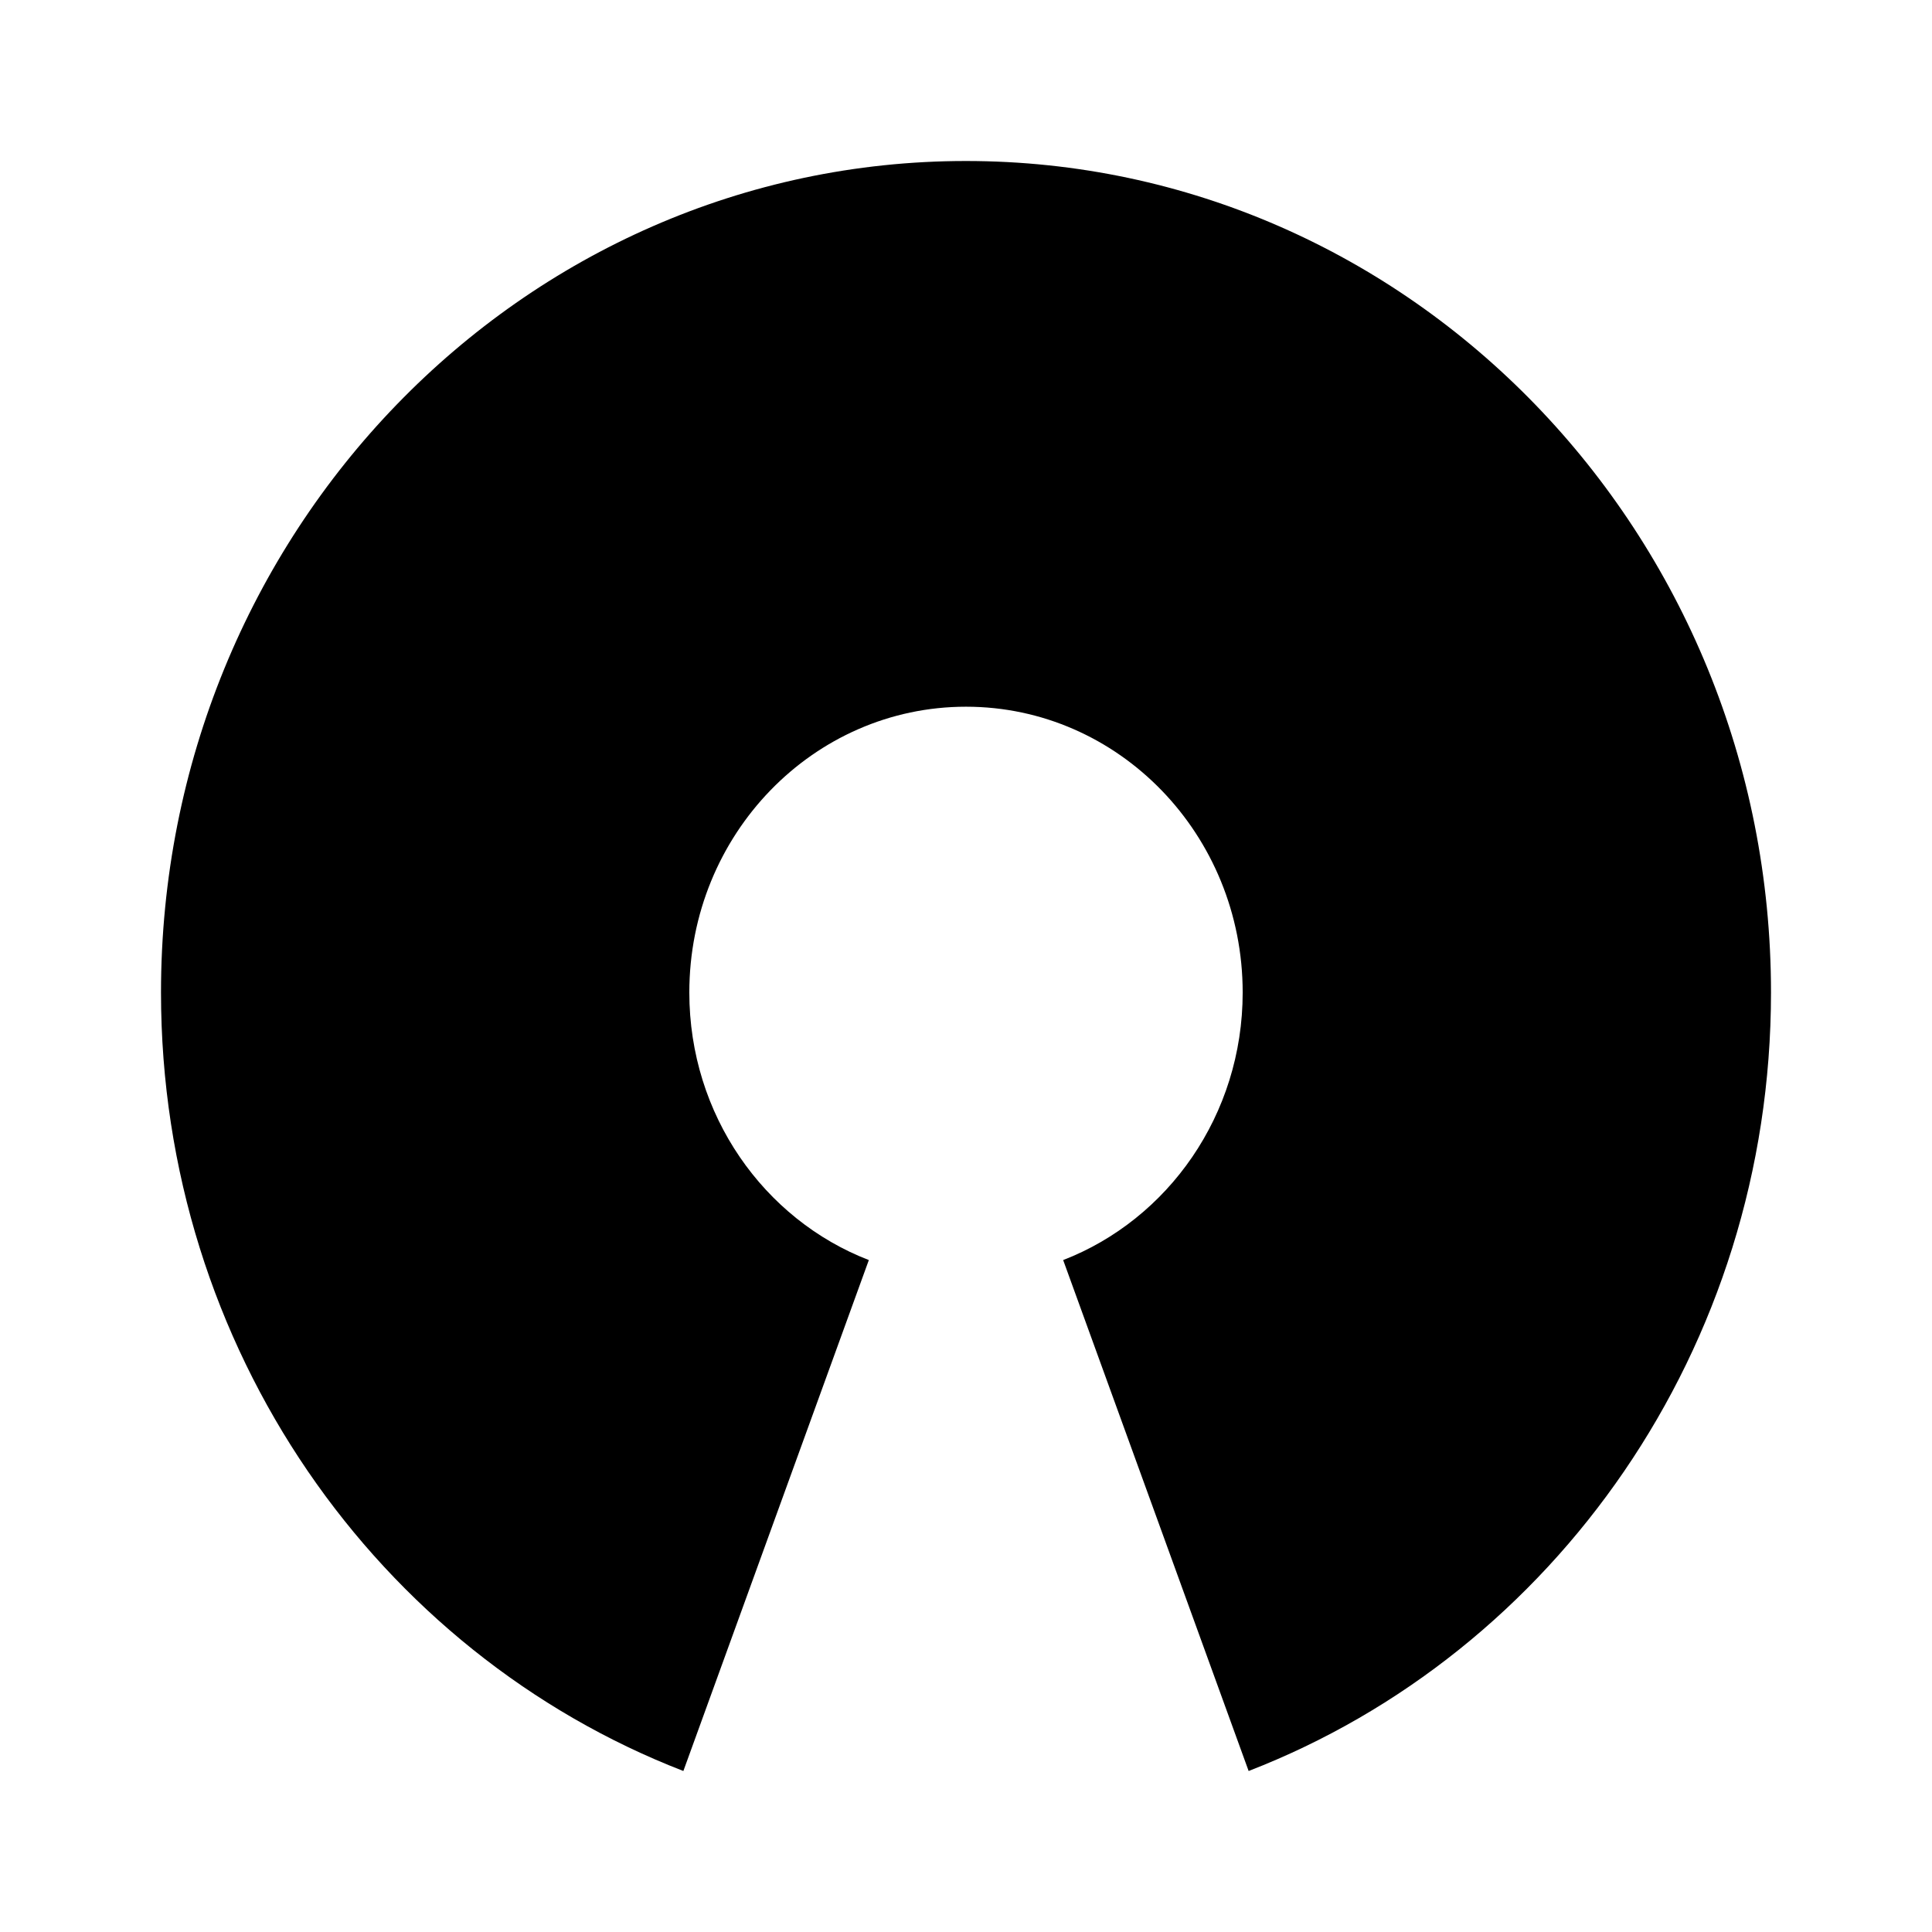 <?xml version="1.0" encoding="UTF-8" standalone="no"?>
<svg width="24px" height="24px" viewBox="0 0 24 24" version="1.1" xmlns="http://www.w3.org/2000/svg">
<!--Generator: Sketch 3.8.3 (29802) - http://www.bohemiancoding.com/sketch-->
    <title>
        open-source
    </title>
    <desc>
        Created with Sketch.
    </desc>
    <g id="Page-1" stroke="none" stroke-width="1" fill="none" fill-rule="evenodd">
        <path d="M12,2 C6.477,2 2,6.624 2,12.329 C2,16.756 4.698,20.532 8.489,22 L10.793,15.653 C9.49,15.149 8.563,13.85 8.563,12.329 C8.563,10.368 10.102,8.779 12,8.779 C13.898,8.779 15.437,10.368 15.437,12.329 C15.437,13.851 14.509,15.149 13.207,15.653 L15.511,22 C19.302,20.532 22,16.756 22,12.329 C22,6.624 17.523,2 11.999,2 L12,2 Z" id="open-source" fill="#000"/>
    </g>
</svg>
